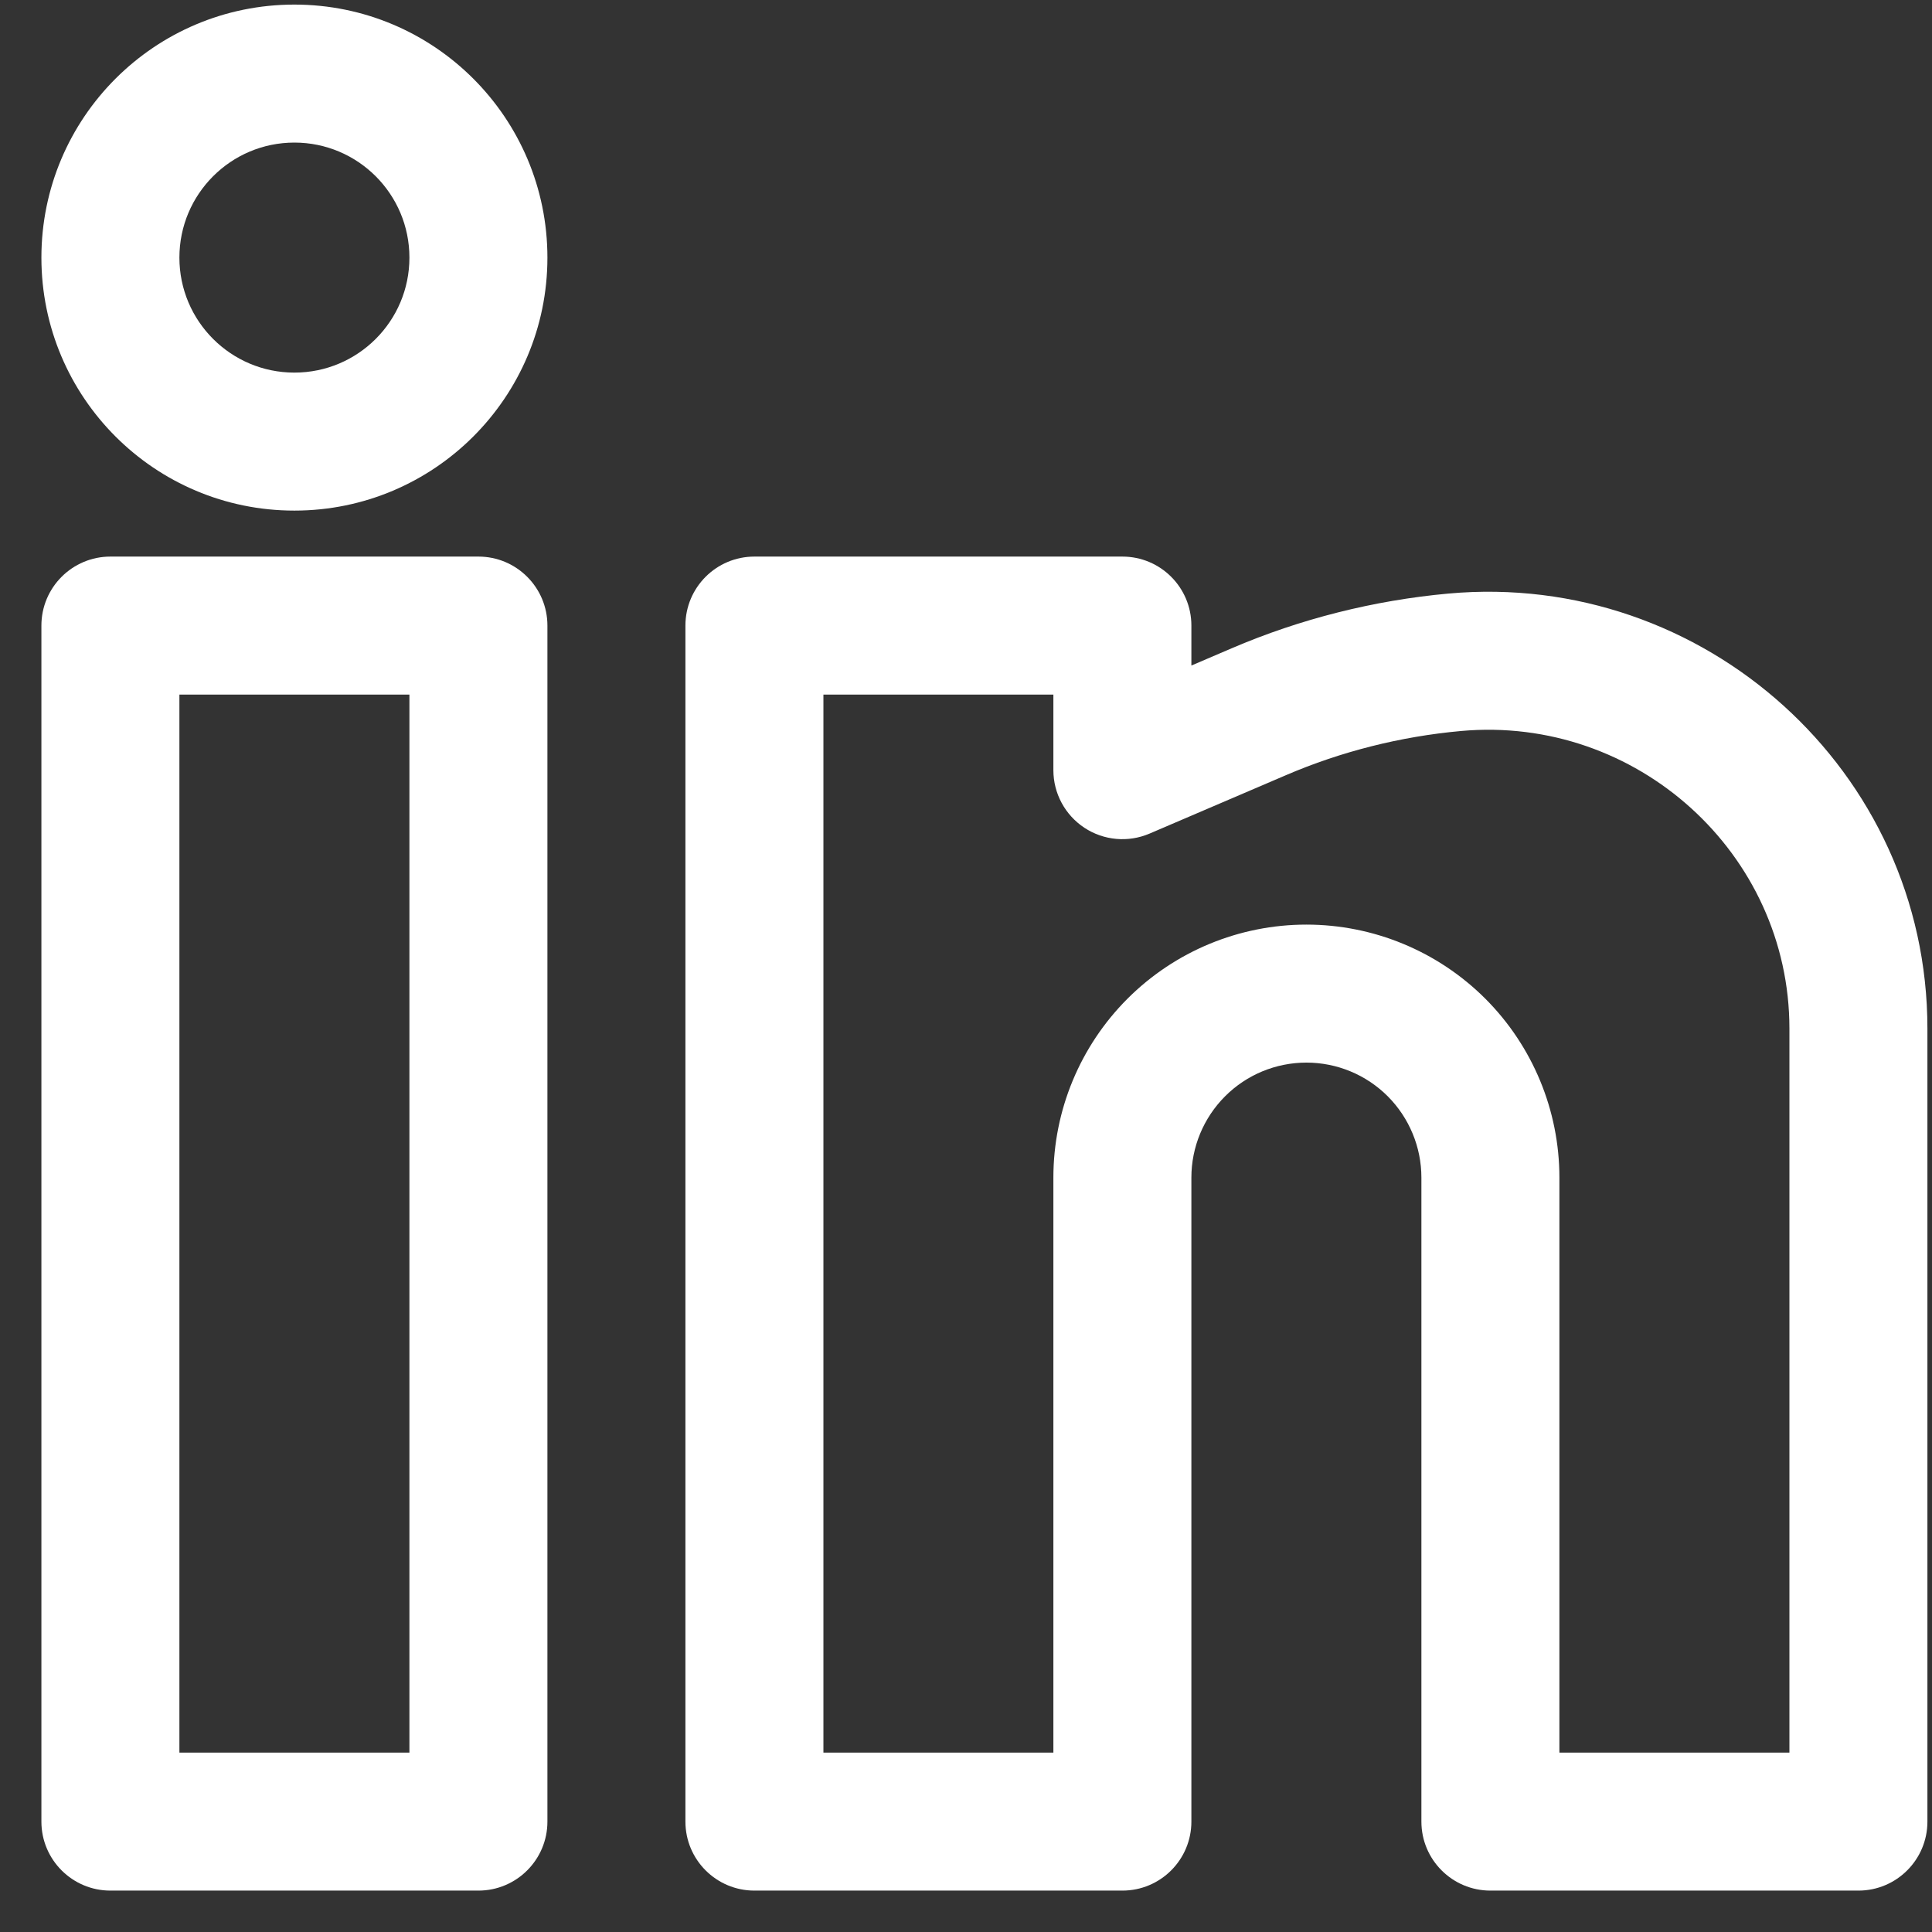 <svg width="35" height="35" viewBox="0 0 35 35" fill="none" xmlns="http://www.w3.org/2000/svg">
<rect x="0" y="0" width="35" height="35" fill="#333333" stroke="none"/>
<path fill-rule="evenodd" clip-rule="evenodd" d="M5.333 0.083C2.802 0.083 0.75 2.135 0.75 4.667C0.75 7.198 2.802 9.25 5.333 9.25C7.865 9.25 9.917 7.198 9.917 4.667C9.917 2.135 7.865 0.083 5.333 0.083ZM3.25 4.667C3.25 3.516 4.183 2.583 5.333 2.583C6.484 2.583 7.417 3.516 7.417 4.667C7.417 5.817 6.484 6.75 5.333 6.75C4.183 6.75 3.25 5.817 3.25 4.667Z" fill="white"/>
<path fill-rule="evenodd" clip-rule="evenodd" d="M0.75 11.333C0.75 10.643 1.31 10.083 2 10.083H8.667C9.357 10.083 9.917 10.643 9.917 11.333V33C9.917 33.69 9.357 34.25 8.667 34.25H2C1.31 34.25 0.75 33.69 0.75 33V11.333ZM3.25 12.583V31.75H7.417V12.583H3.25Z" fill="white"/>
<path fill-rule="evenodd" clip-rule="evenodd" d="M12.417 11.333C12.417 10.643 12.976 10.083 13.667 10.083H20.333C21.024 10.083 21.583 10.643 21.583 11.333V12.057L22.309 11.746C23.556 11.211 24.89 10.876 26.239 10.753C30.864 10.333 34.917 13.967 34.917 18.634V33C34.917 33.69 34.357 34.25 33.667 34.25H27C26.31 34.25 25.75 33.69 25.75 33V21.333C25.75 20.781 25.53 20.251 25.14 19.86C24.749 19.469 24.219 19.25 23.667 19.25C23.114 19.25 22.584 19.469 22.194 19.86C21.803 20.251 21.583 20.781 21.583 21.333V33C21.583 33.69 21.024 34.25 20.333 34.25H13.667C12.976 34.25 12.417 33.69 12.417 33V11.333ZM14.917 12.583V31.75H19.083V21.333C19.083 20.118 19.566 18.952 20.426 18.092C21.285 17.233 22.451 16.75 23.667 16.75C24.882 16.75 26.048 17.233 26.908 18.092C27.767 18.952 28.25 20.118 28.25 21.333V31.75H32.417V18.634C32.417 15.46 29.648 12.954 26.465 13.243C25.375 13.342 24.297 13.613 23.294 14.044L20.826 15.101C20.439 15.267 19.996 15.227 19.645 14.996C19.294 14.764 19.083 14.373 19.083 13.952V12.583H14.917Z" fill="white"/>
</svg>

